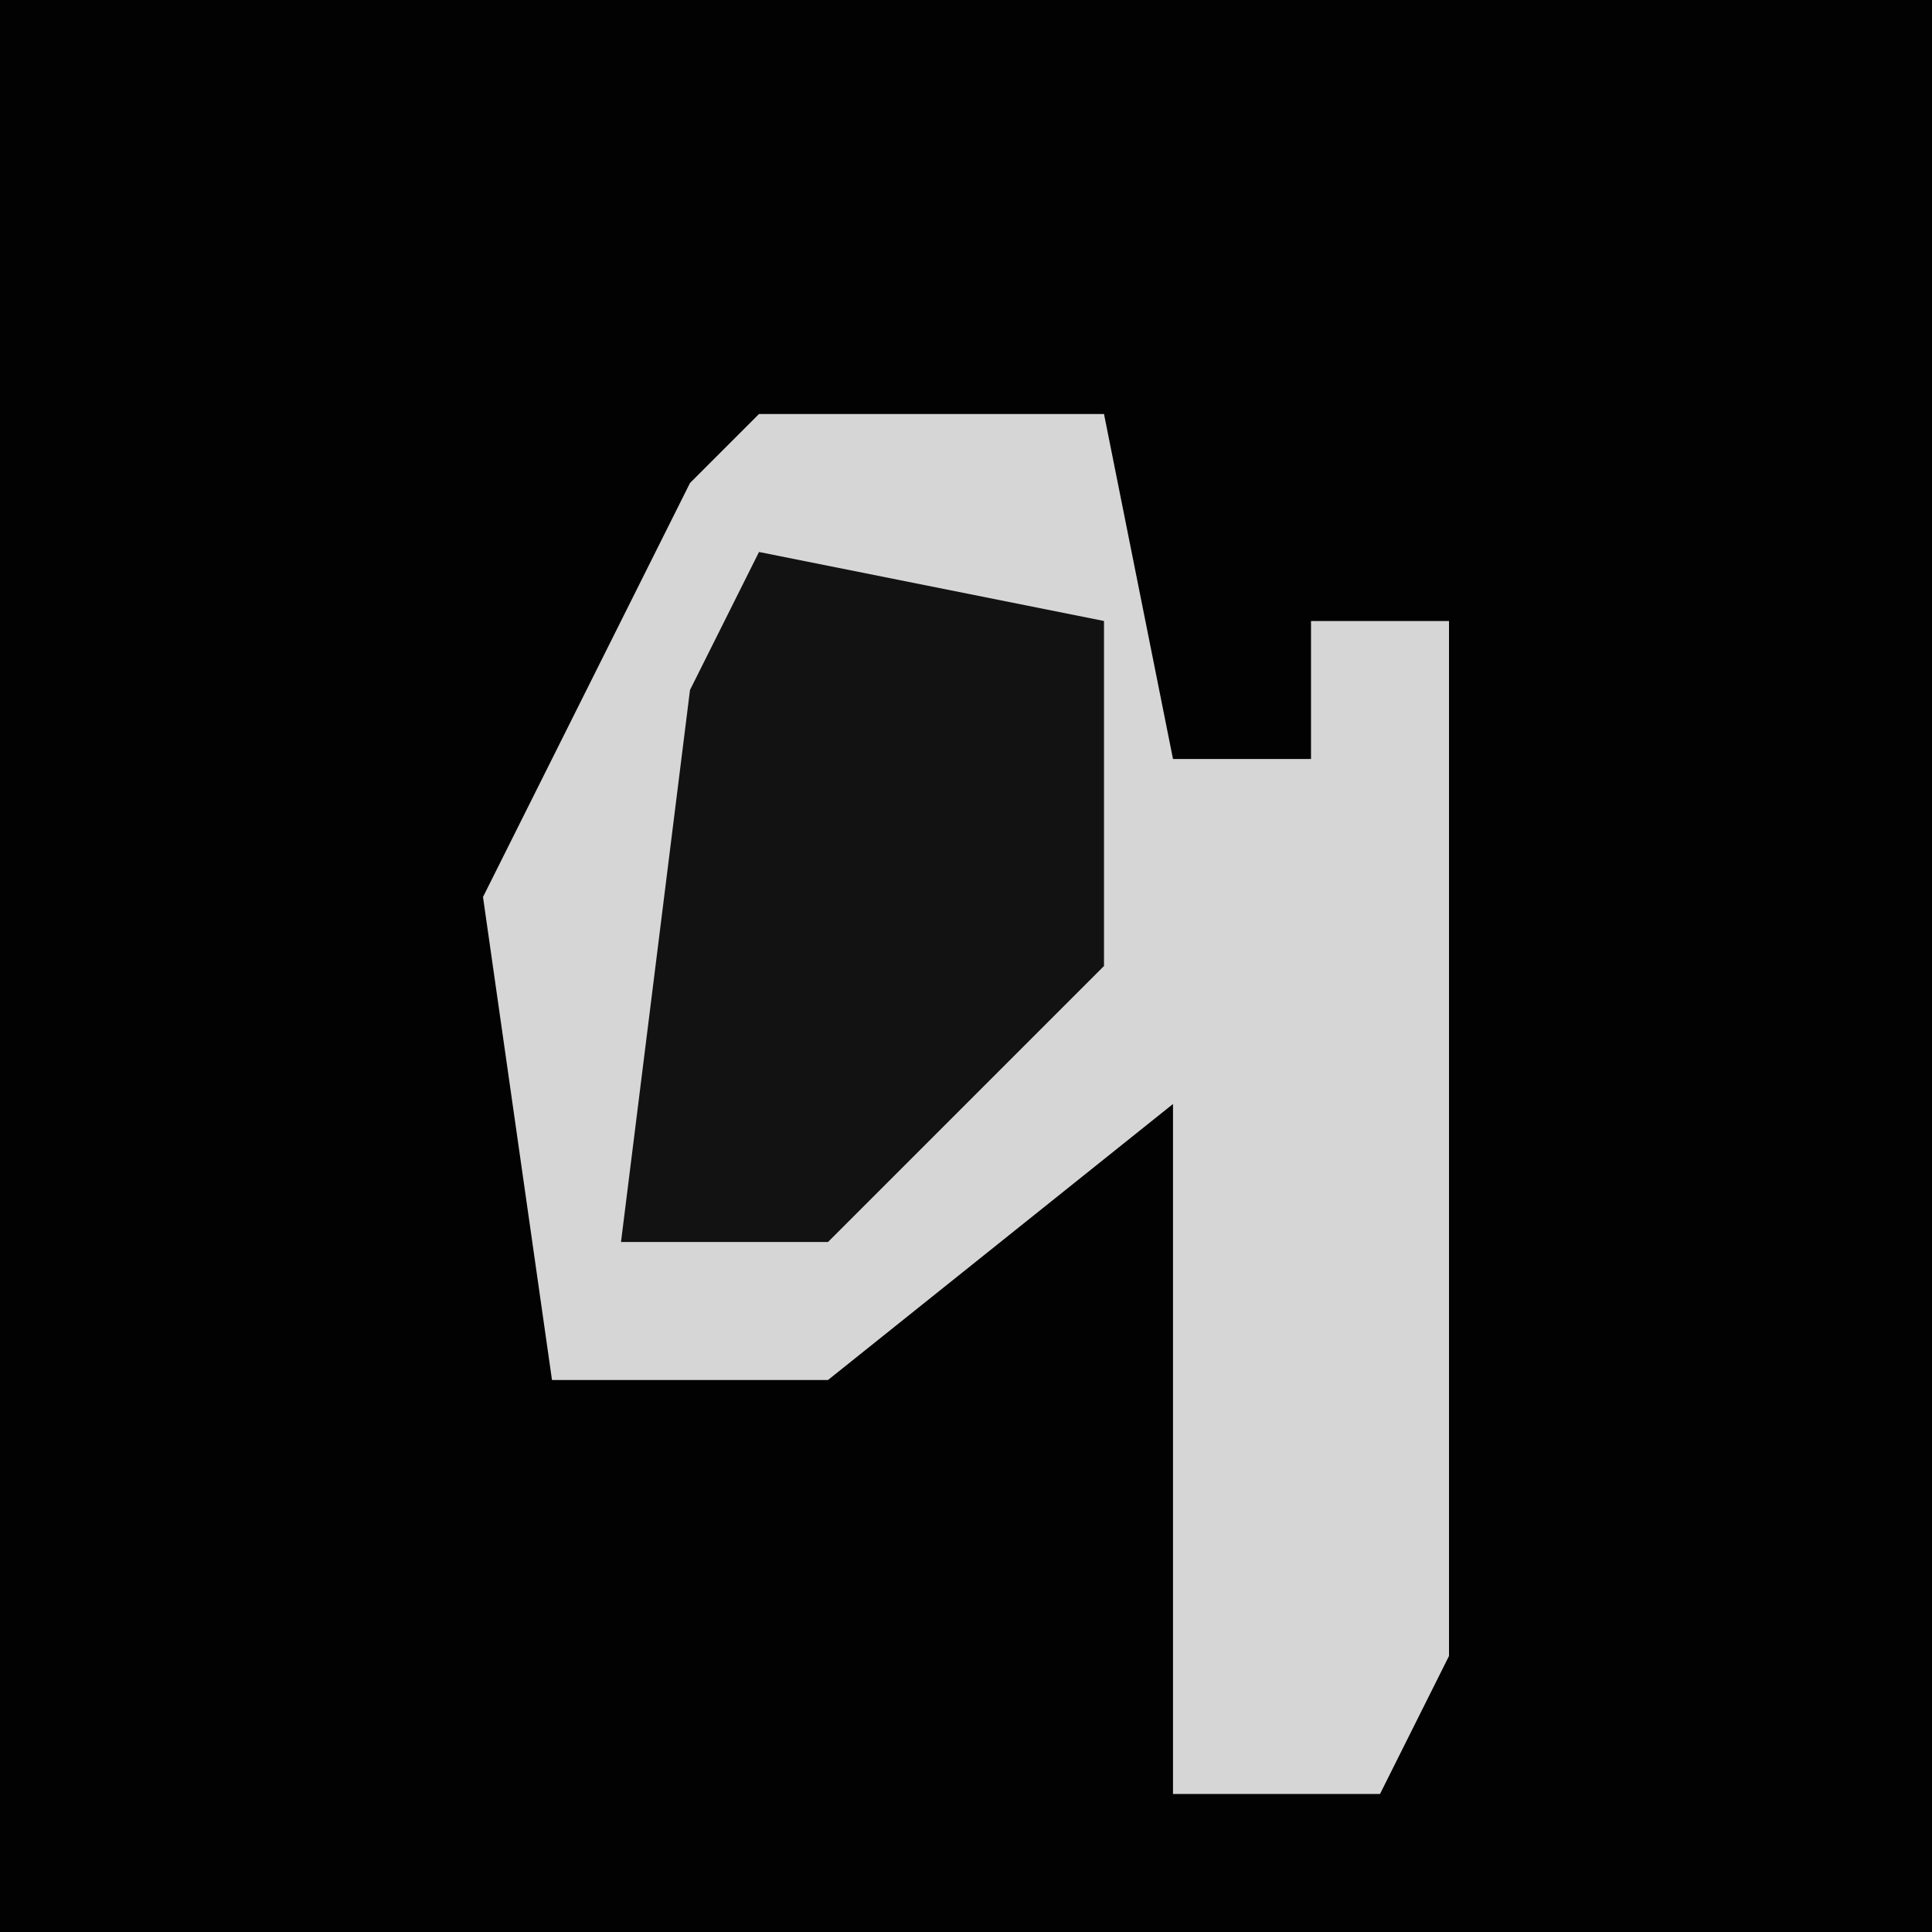 <?xml version="1.0" encoding="UTF-8"?>
<svg version="1.1" xmlns="http://www.w3.org/2000/svg" width="28" height="28">
<path d="M0,0 L28,0 L28,28 L0,28 Z " fill="#020202" transform="translate(0,0)"/>
<path d="M0,0 L5,0 L6,5 L8,5 L8,3 L10,3 L10,18 L9,20 L6,20 L6,10 L1,14 L-3,14 L-4,7 L-1,1 Z " fill="#D6D6D6" transform="translate(11,6)"/>
<path d="M0,0 L5,1 L5,6 L1,10 L-2,10 L-1,2 Z " fill="#121212" transform="translate(11,8)"/>
</svg>
